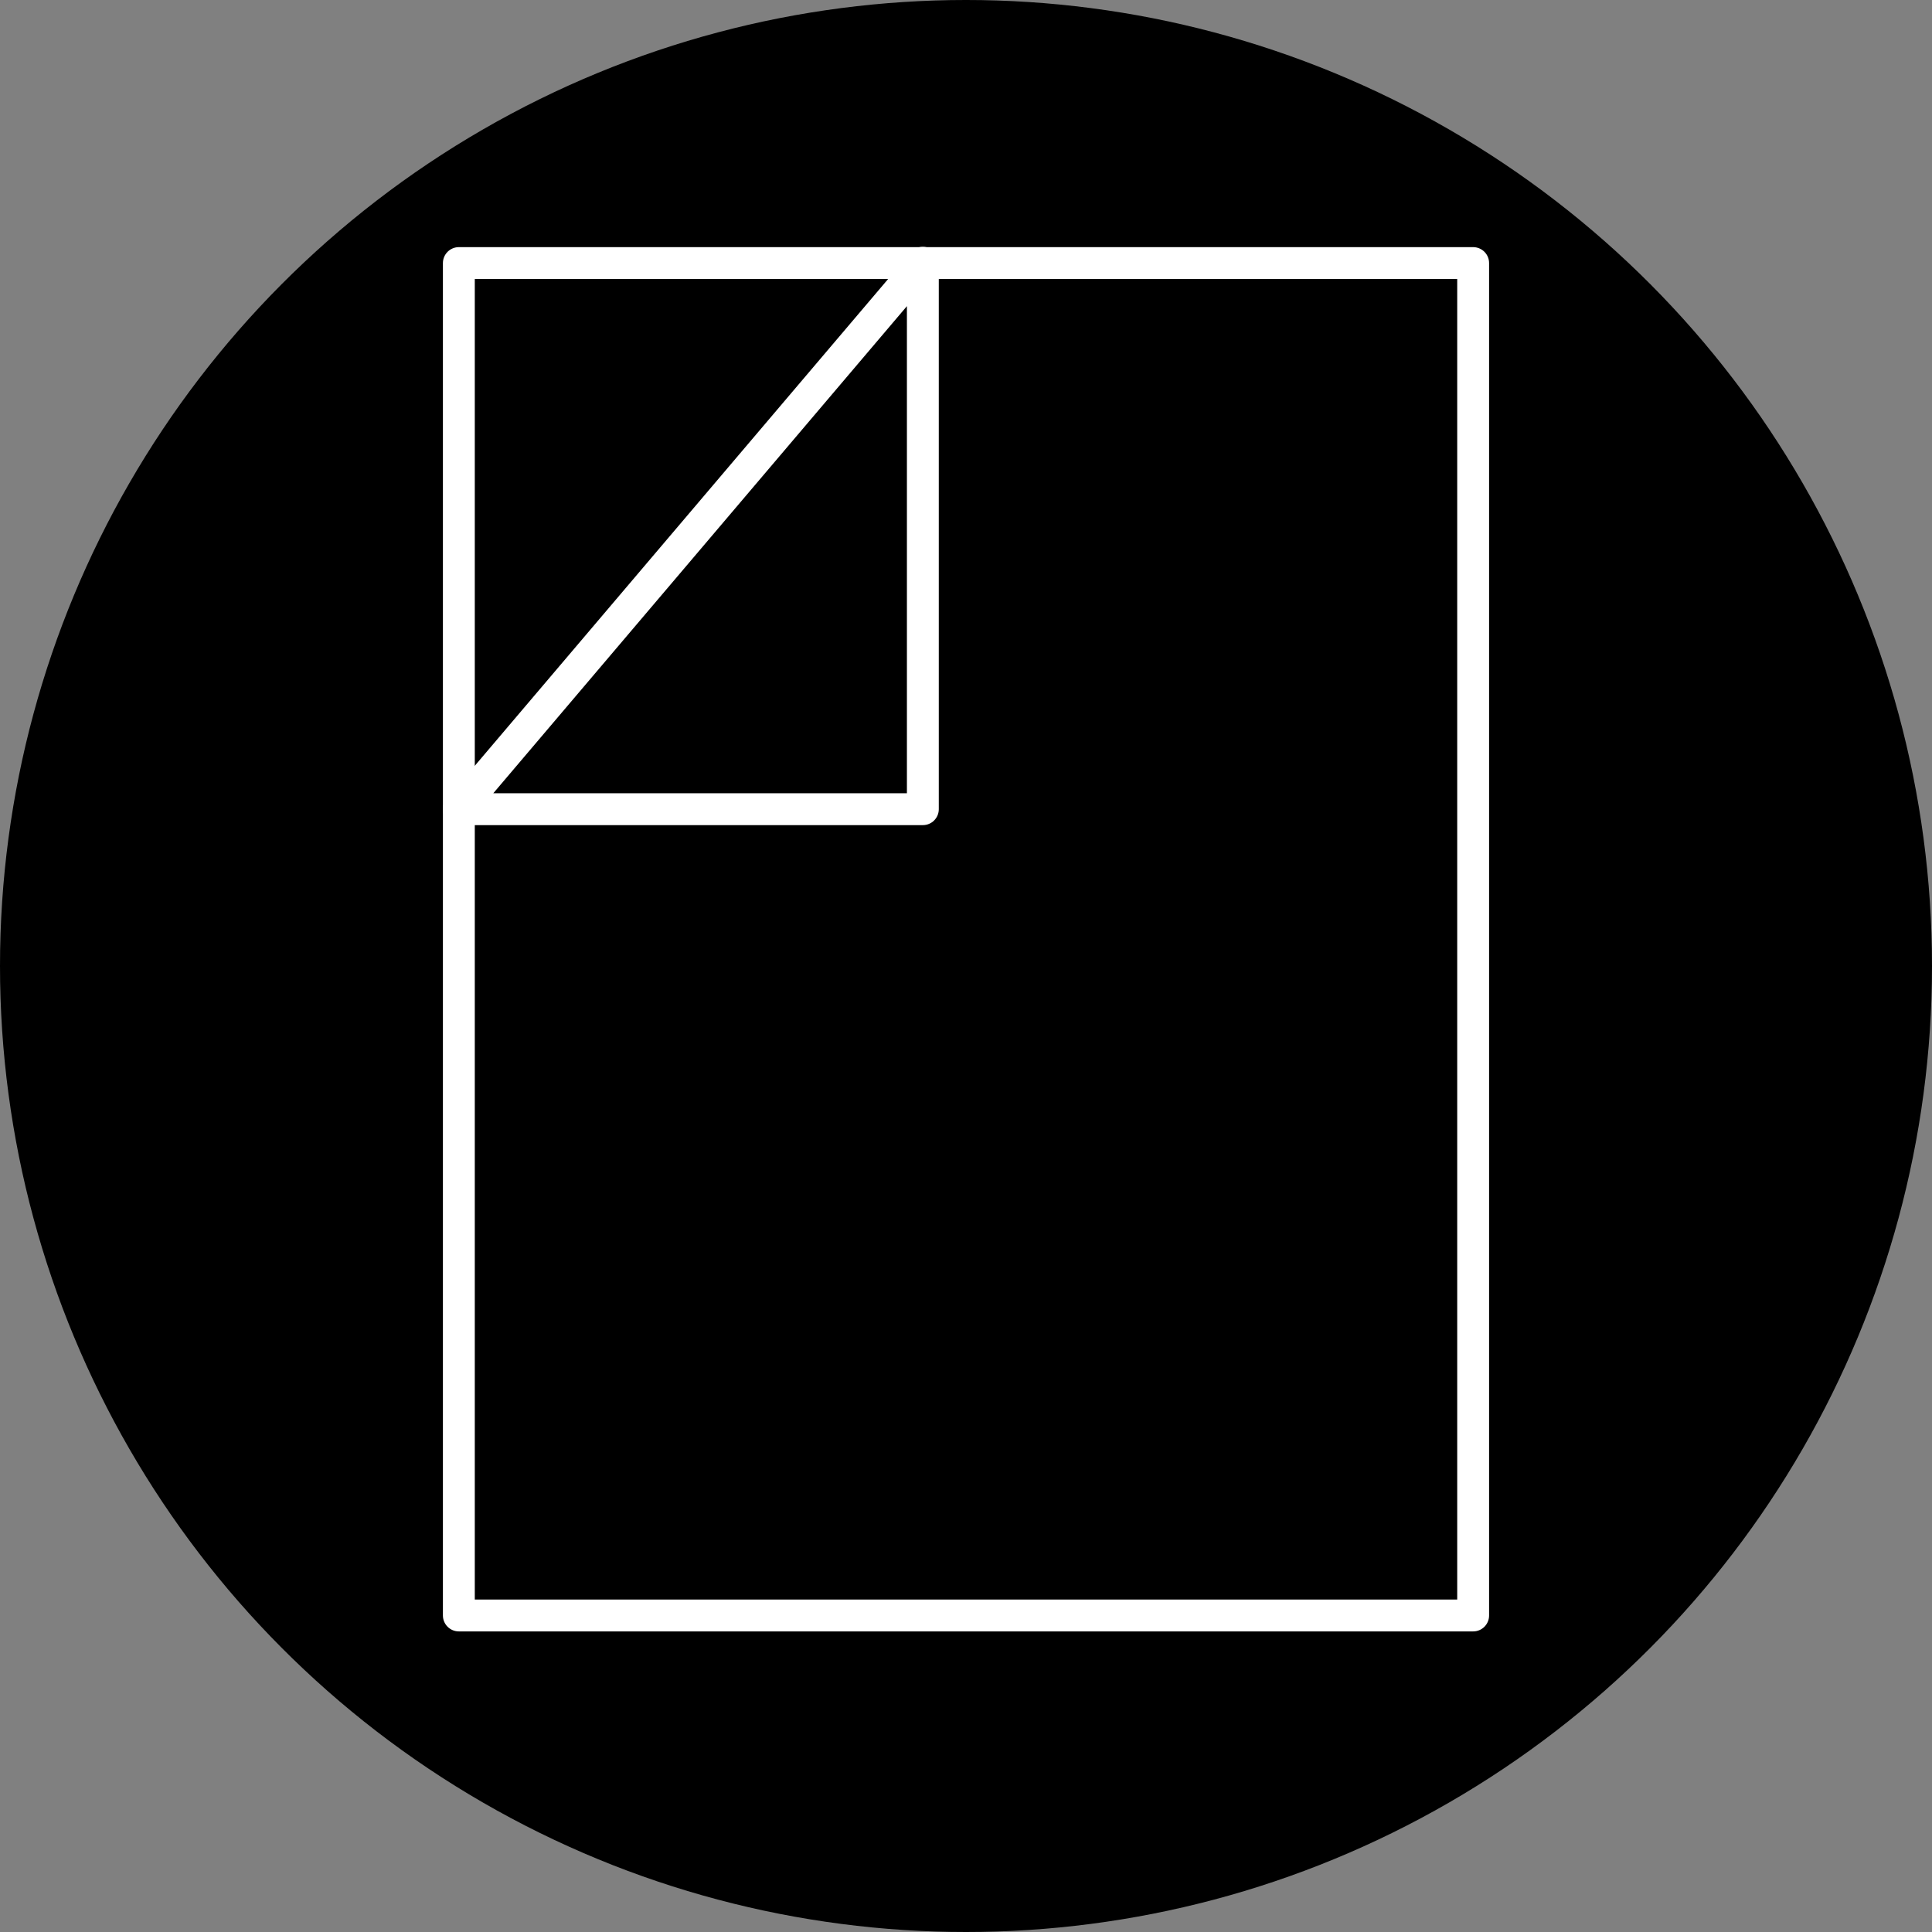 <svg xmlns="http://www.w3.org/2000/svg" viewBox="0 0 60 60"><rect x="0" y="0" width="60" height="60" fill="#808080" stroke="none"/><defs><style>.cls-1{fill:none;stroke:#fff;stroke-linecap:round;stroke-linejoin:round;stroke-width:0.99px;}</style></defs><title>Recurso 133</title><g id="Capa_2" data-name="Capa 2"><g id="Layer_1" data-name="Layer 1"><circle cx="30" cy="30" r="30"/><rect class="cls-1" x="14.25" y="8.16" width="31.5" height="42" transform="translate(60 58.33) rotate(180)"/><polygon class="cls-1" points="28.66 8.16 28.66 25.13 14.25 25.13 28.66 8.16"/></g></g></svg>